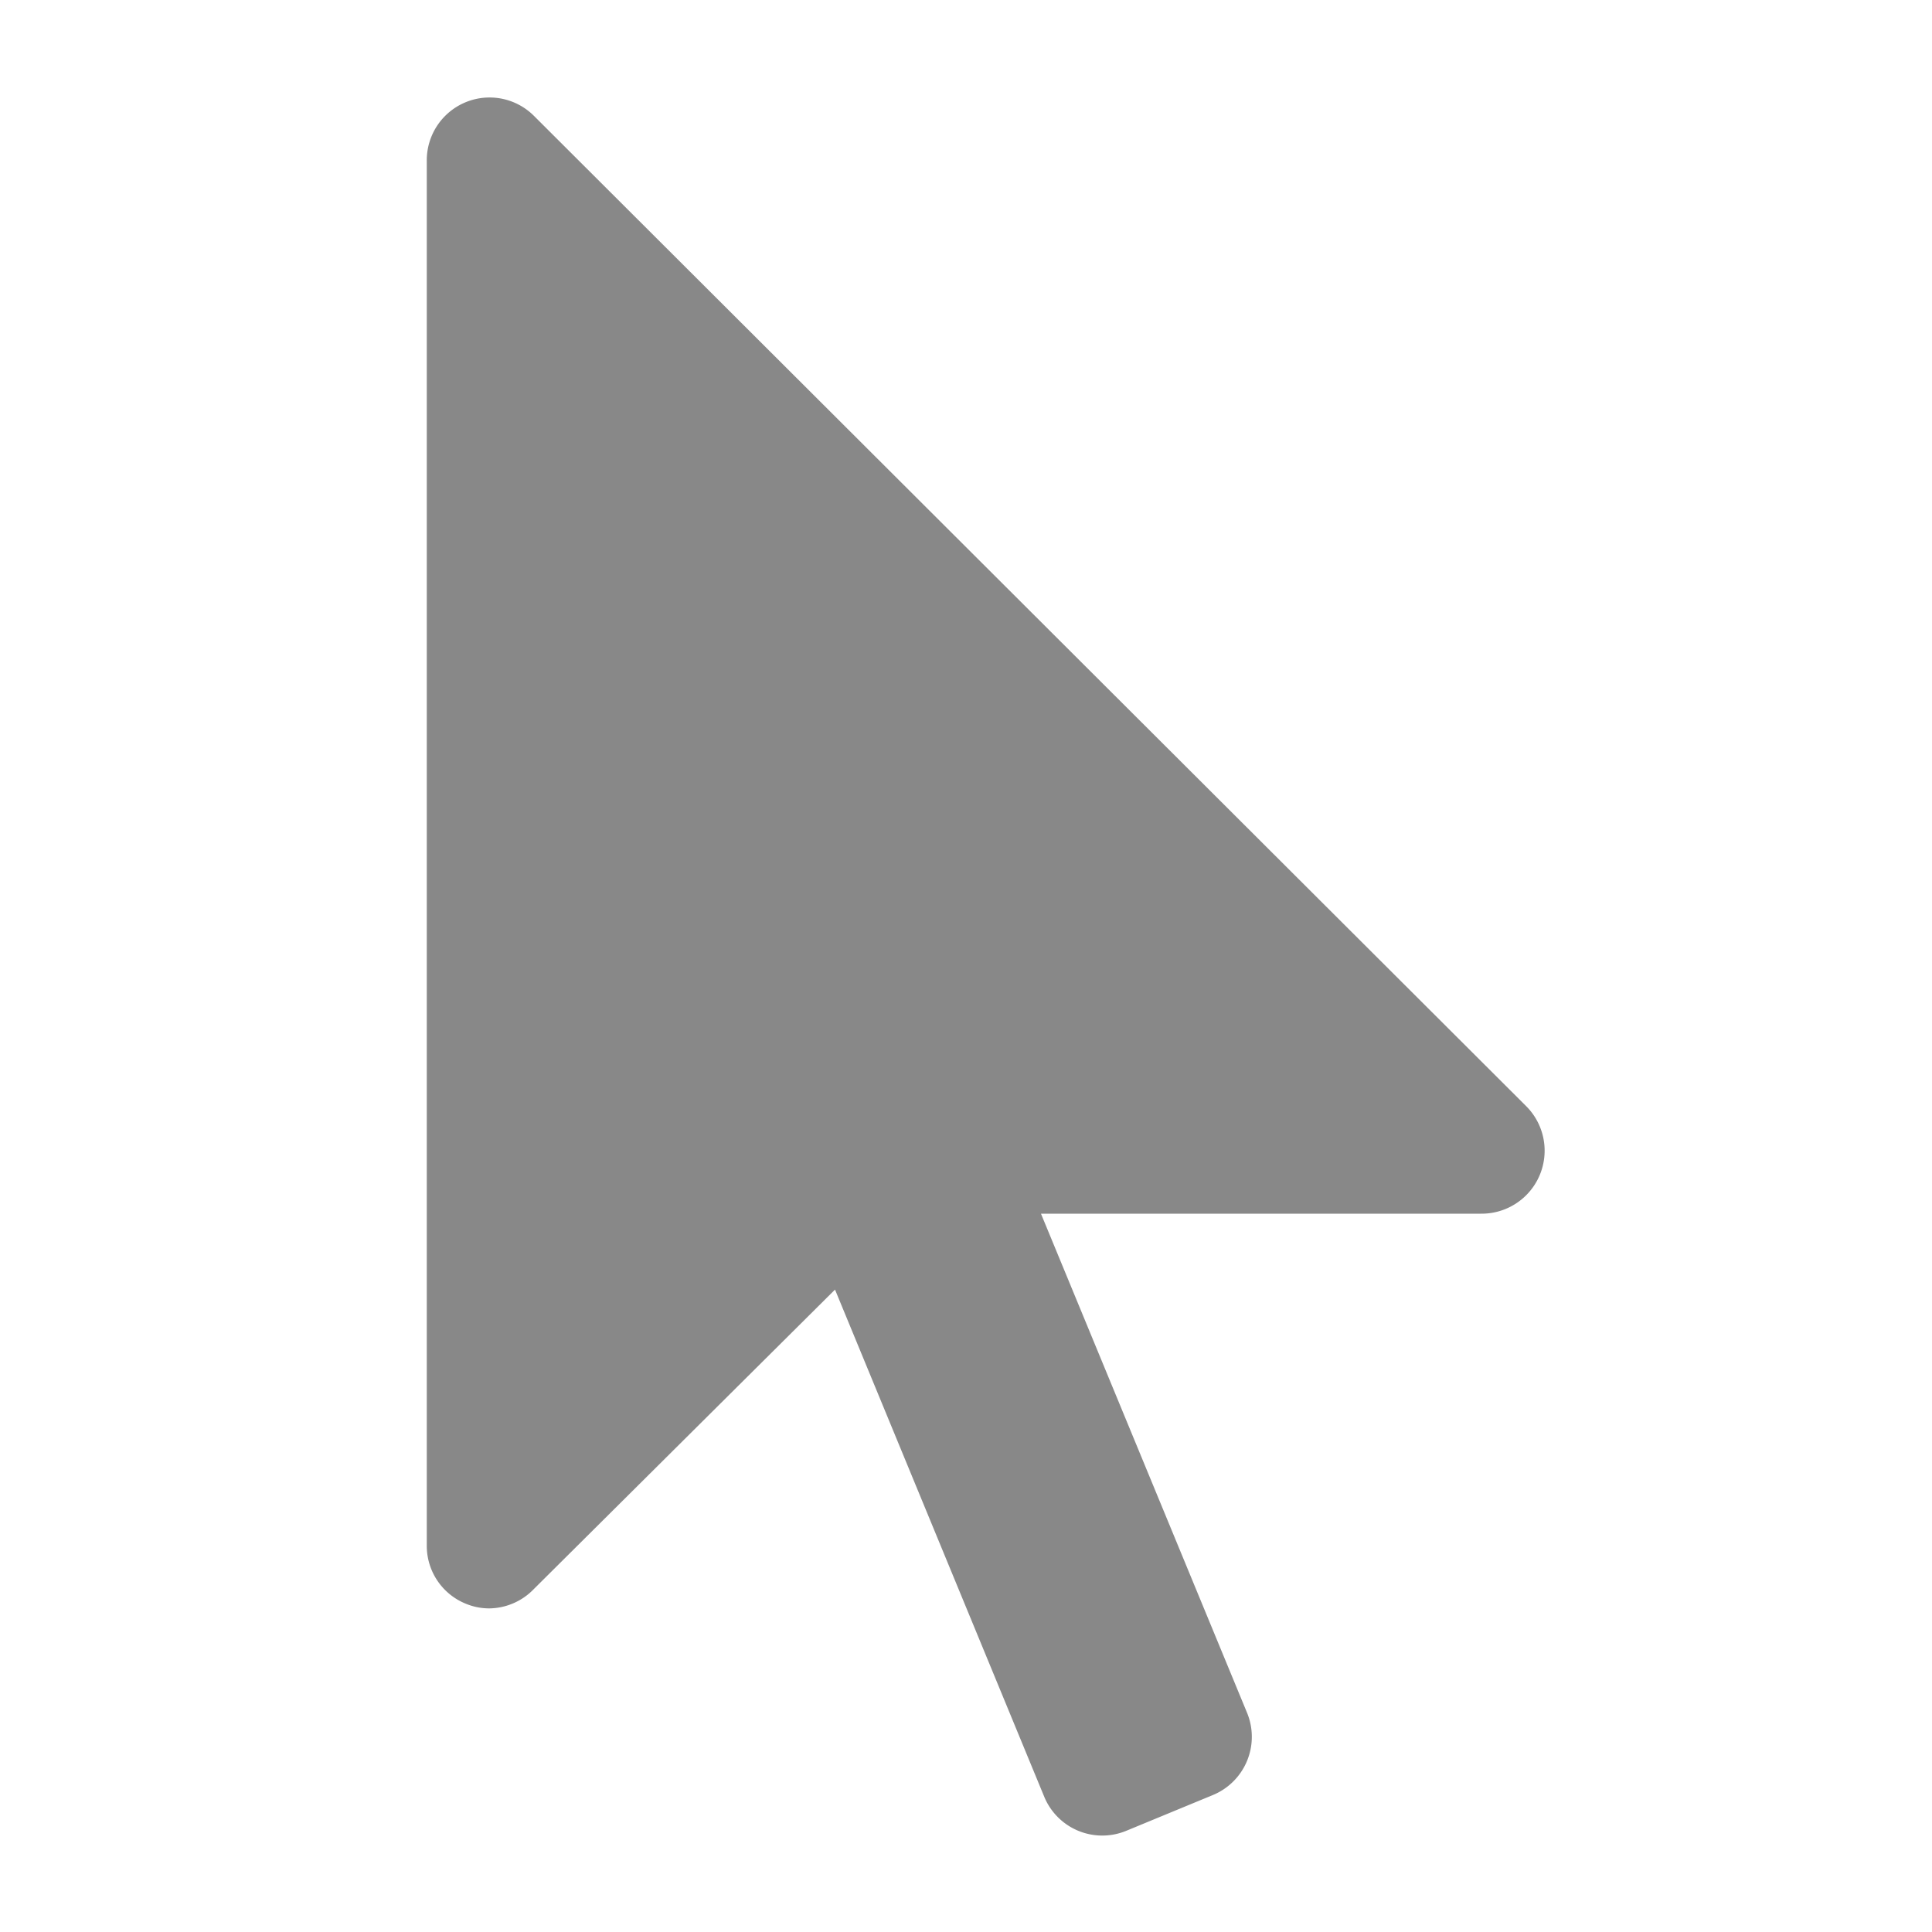 <svg xmlns="http://www.w3.org/2000/svg" viewBox="0 0 100 100"><defs><style>.cls-1{fill:#888;}</style></defs><g id="Content"><path class="cls-1" d="M79,57.26,27.64,6a3.25,3.25,0,0,0-5.55,2.3V80a3.23,3.23,0,0,0,2,3,3.16,3.16,0,0,0,1.24.25,3.25,3.25,0,0,0,2.3-1L43.22,66.75,54.05,93a3.25,3.25,0,0,0,4.25,1.76l4.48-1.85a3.26,3.26,0,0,0,1.77-4.25L53.88,62.82H76.66A3.26,3.26,0,0,0,79,57.26Z"/></g></svg>